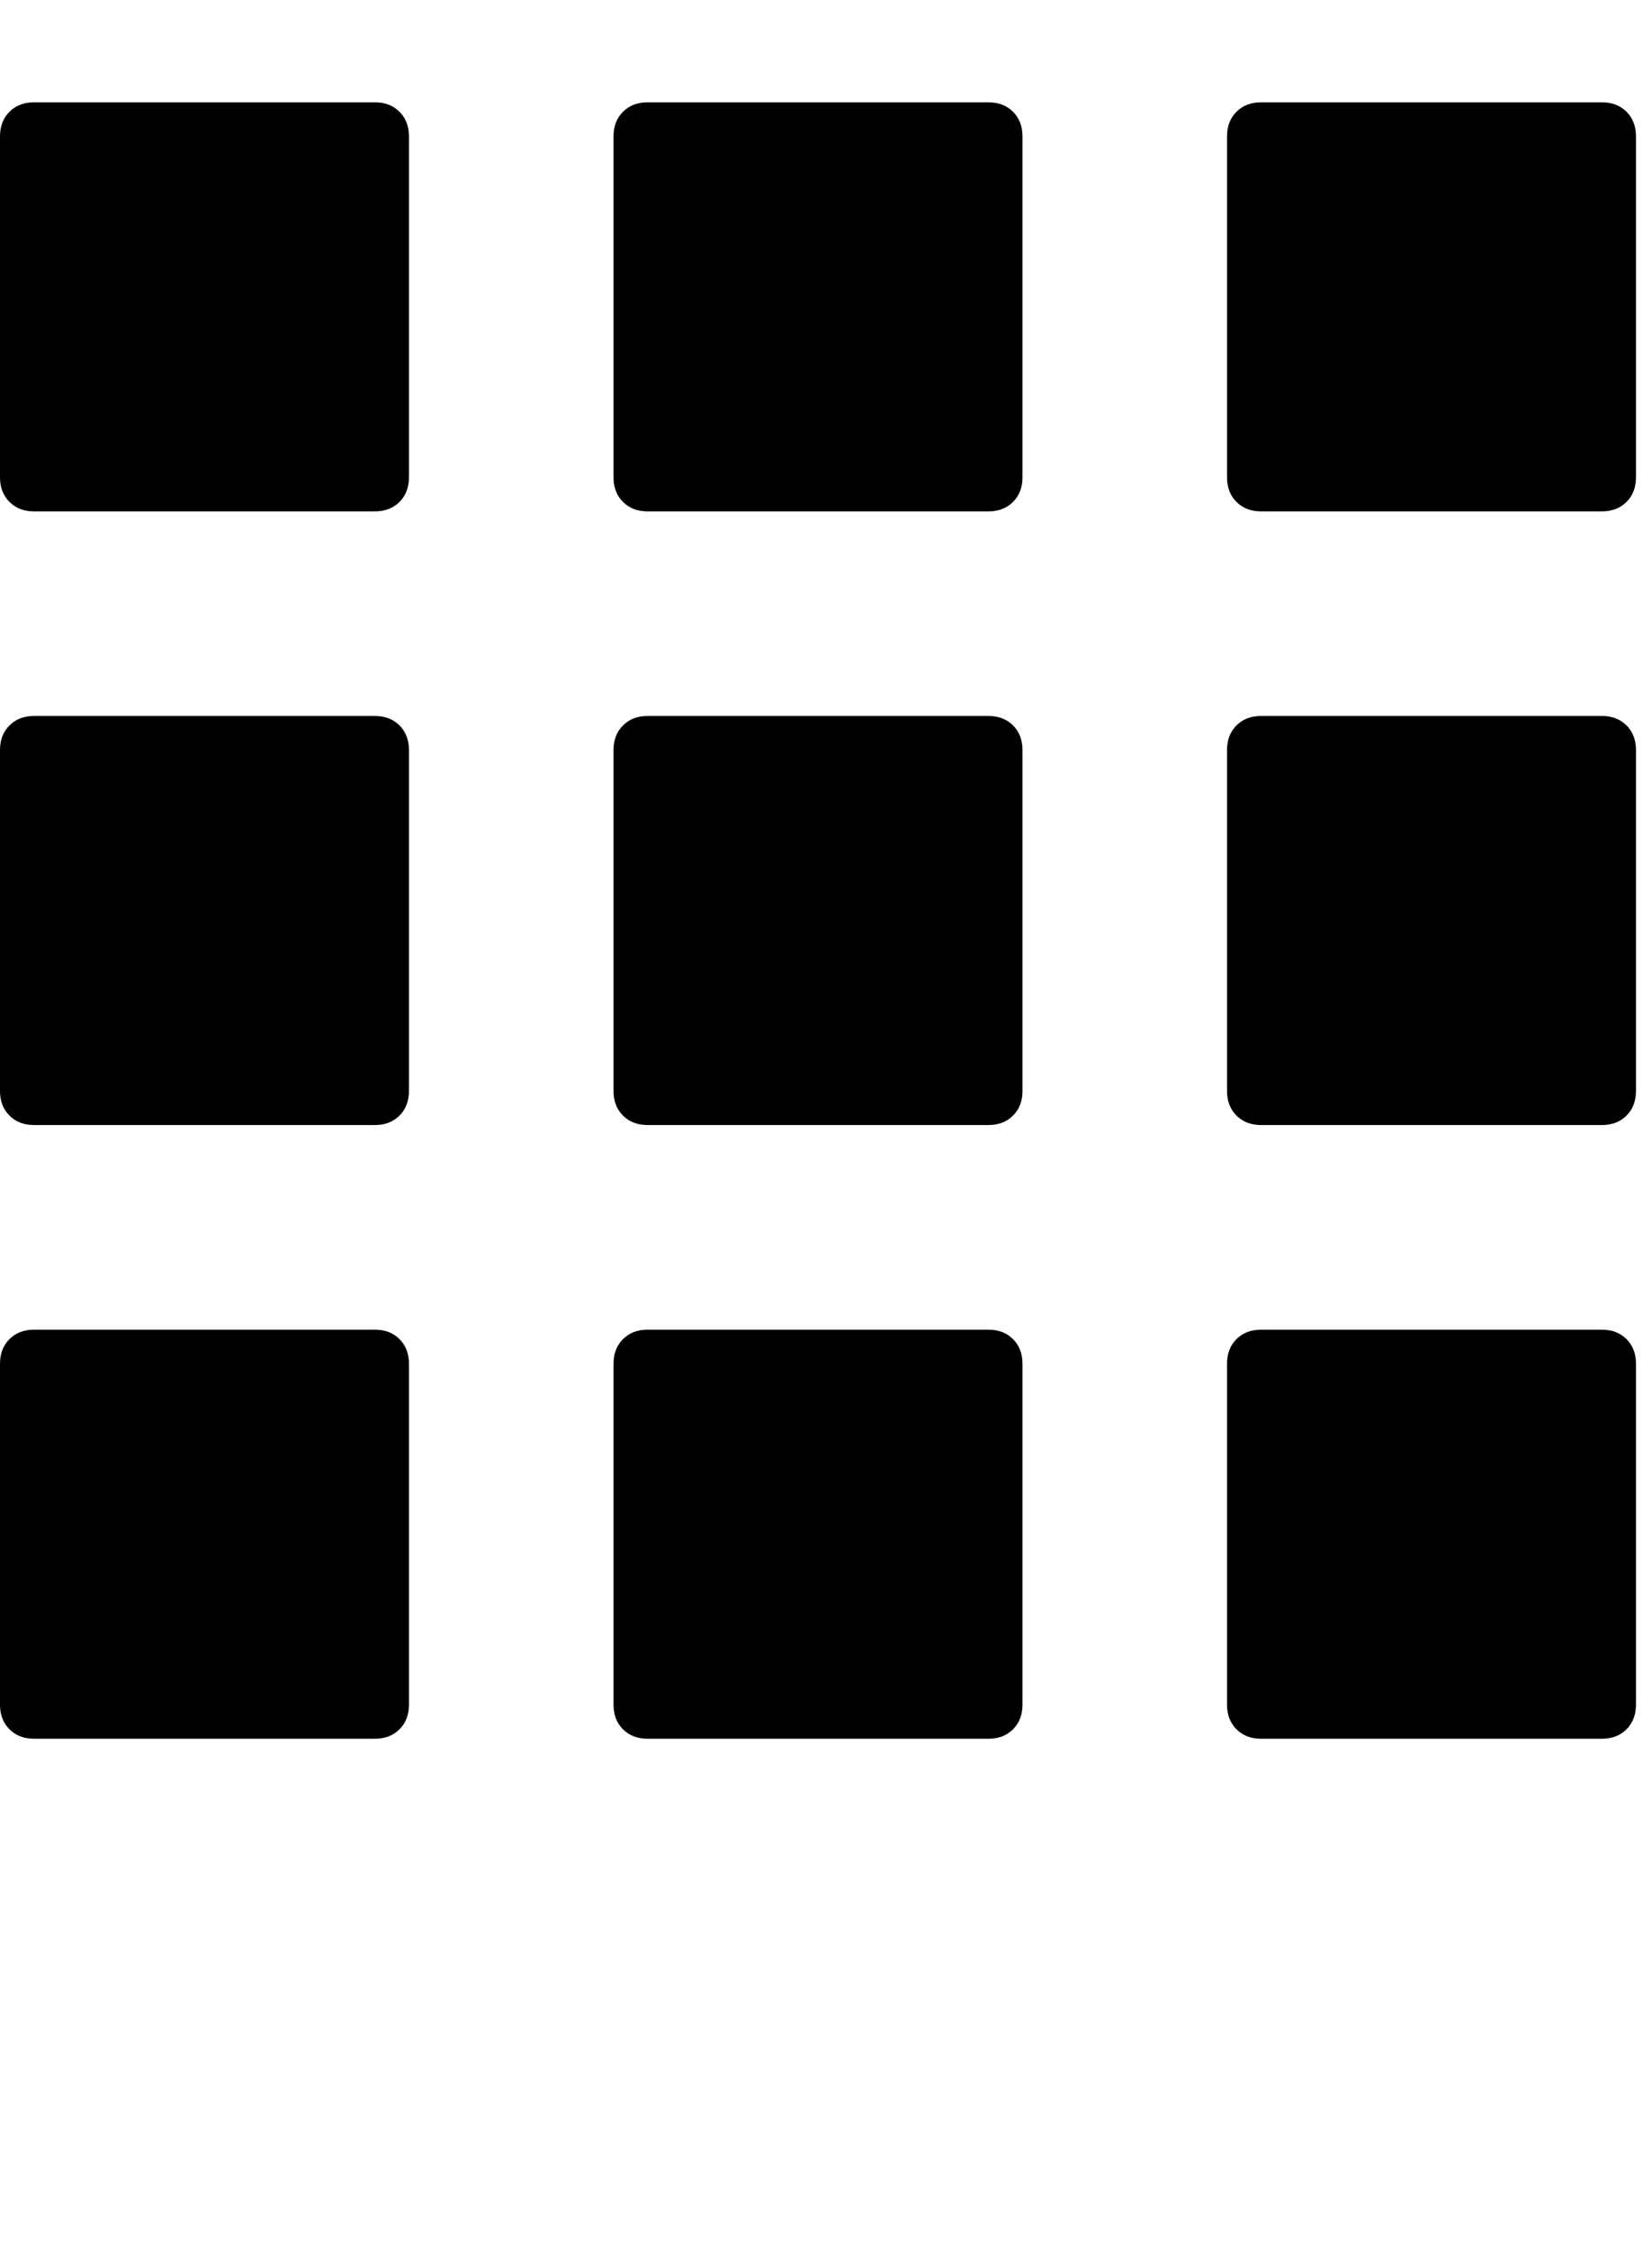 <?xml version="1.0" encoding="utf-8"?>
<!-- Generated by IcoMoon.io -->
<!DOCTYPE svg PUBLIC "-//W3C//DTD SVG 1.1//EN" "http://www.w3.org/Graphics/SVG/1.1/DTD/svg11.dtd">
<svg version="1.1" xmlns="http://www.w3.org/2000/svg" xmlns:xlink="http://www.w3.org/1999/xlink" width="47" height="64" viewBox="0 0 47 64">
	<path d="M0 3.879q0-0.431 0.269-0.7t0.7-0.269h9.697q0.431 0 0.7 0.269t0.269 0.7v9.697q0 0.431-0.269 0.7t-0.7 0.269h-9.697q-0.431 0-0.7-0.269t-0.269-0.7v-9.697zM17.455 3.879q0-0.431 0.269-0.7t0.7-0.269h9.697q0.431 0 0.7 0.269t0.269 0.7v9.697q0 0.431-0.269 0.7t-0.7 0.269h-9.697q-0.431 0-0.7-0.269t-0.269-0.7v-9.697zM34.909 3.879q0-0.431 0.269-0.7t0.7-0.269h9.697q0.431 0 0.7 0.269t0.269 0.7v9.697q0 0.431-0.269 0.7t-0.7 0.269h-9.697q-0.431 0-0.7-0.269t-0.269-0.7v-9.697zM0 21.333q0-0.431 0.269-0.7t0.7-0.269h9.697q0.431 0 0.7 0.269t0.269 0.7v9.697q0 0.431-0.269 0.7t-0.7 0.269h-9.697q-0.431 0-0.7-0.269t-0.269-0.7v-9.697zM17.455 21.333q0-0.431 0.269-0.7t0.7-0.269h9.697q0.431 0 0.7 0.269t0.269 0.7v9.697q0 0.431-0.269 0.7t-0.7 0.269h-9.697q-0.431 0-0.7-0.269t-0.269-0.7v-9.697zM34.909 21.333q0-0.431 0.269-0.7t0.7-0.269h9.697q0.431 0 0.7 0.269t0.269 0.7v9.697q0 0.431-0.269 0.7t-0.7 0.269h-9.697q-0.431 0-0.7-0.269t-0.269-0.7v-9.697zM0 38.788q0-0.431 0.269-0.7t0.7-0.269h9.697q0.431 0 0.7 0.269t0.269 0.7v9.697q0 0.431-0.269 0.7t-0.7 0.269h-9.697q-0.431 0-0.7-0.269t-0.269-0.7v-9.697zM17.455 38.788q0-0.431 0.269-0.7t0.7-0.269h9.697q0.431 0 0.7 0.269t0.269 0.7v9.697q0 0.431-0.269 0.7t-0.7 0.269h-9.697q-0.431 0-0.7-0.269t-0.269-0.7v-9.697zM34.909 38.788q0-0.431 0.269-0.7t0.7-0.269h9.697q0.431 0 0.7 0.269t0.269 0.7v9.697q0 0.431-0.269 0.7t-0.7 0.269h-9.697q-0.431 0-0.7-0.269t-0.269-0.7v-9.697z" />
</svg>

